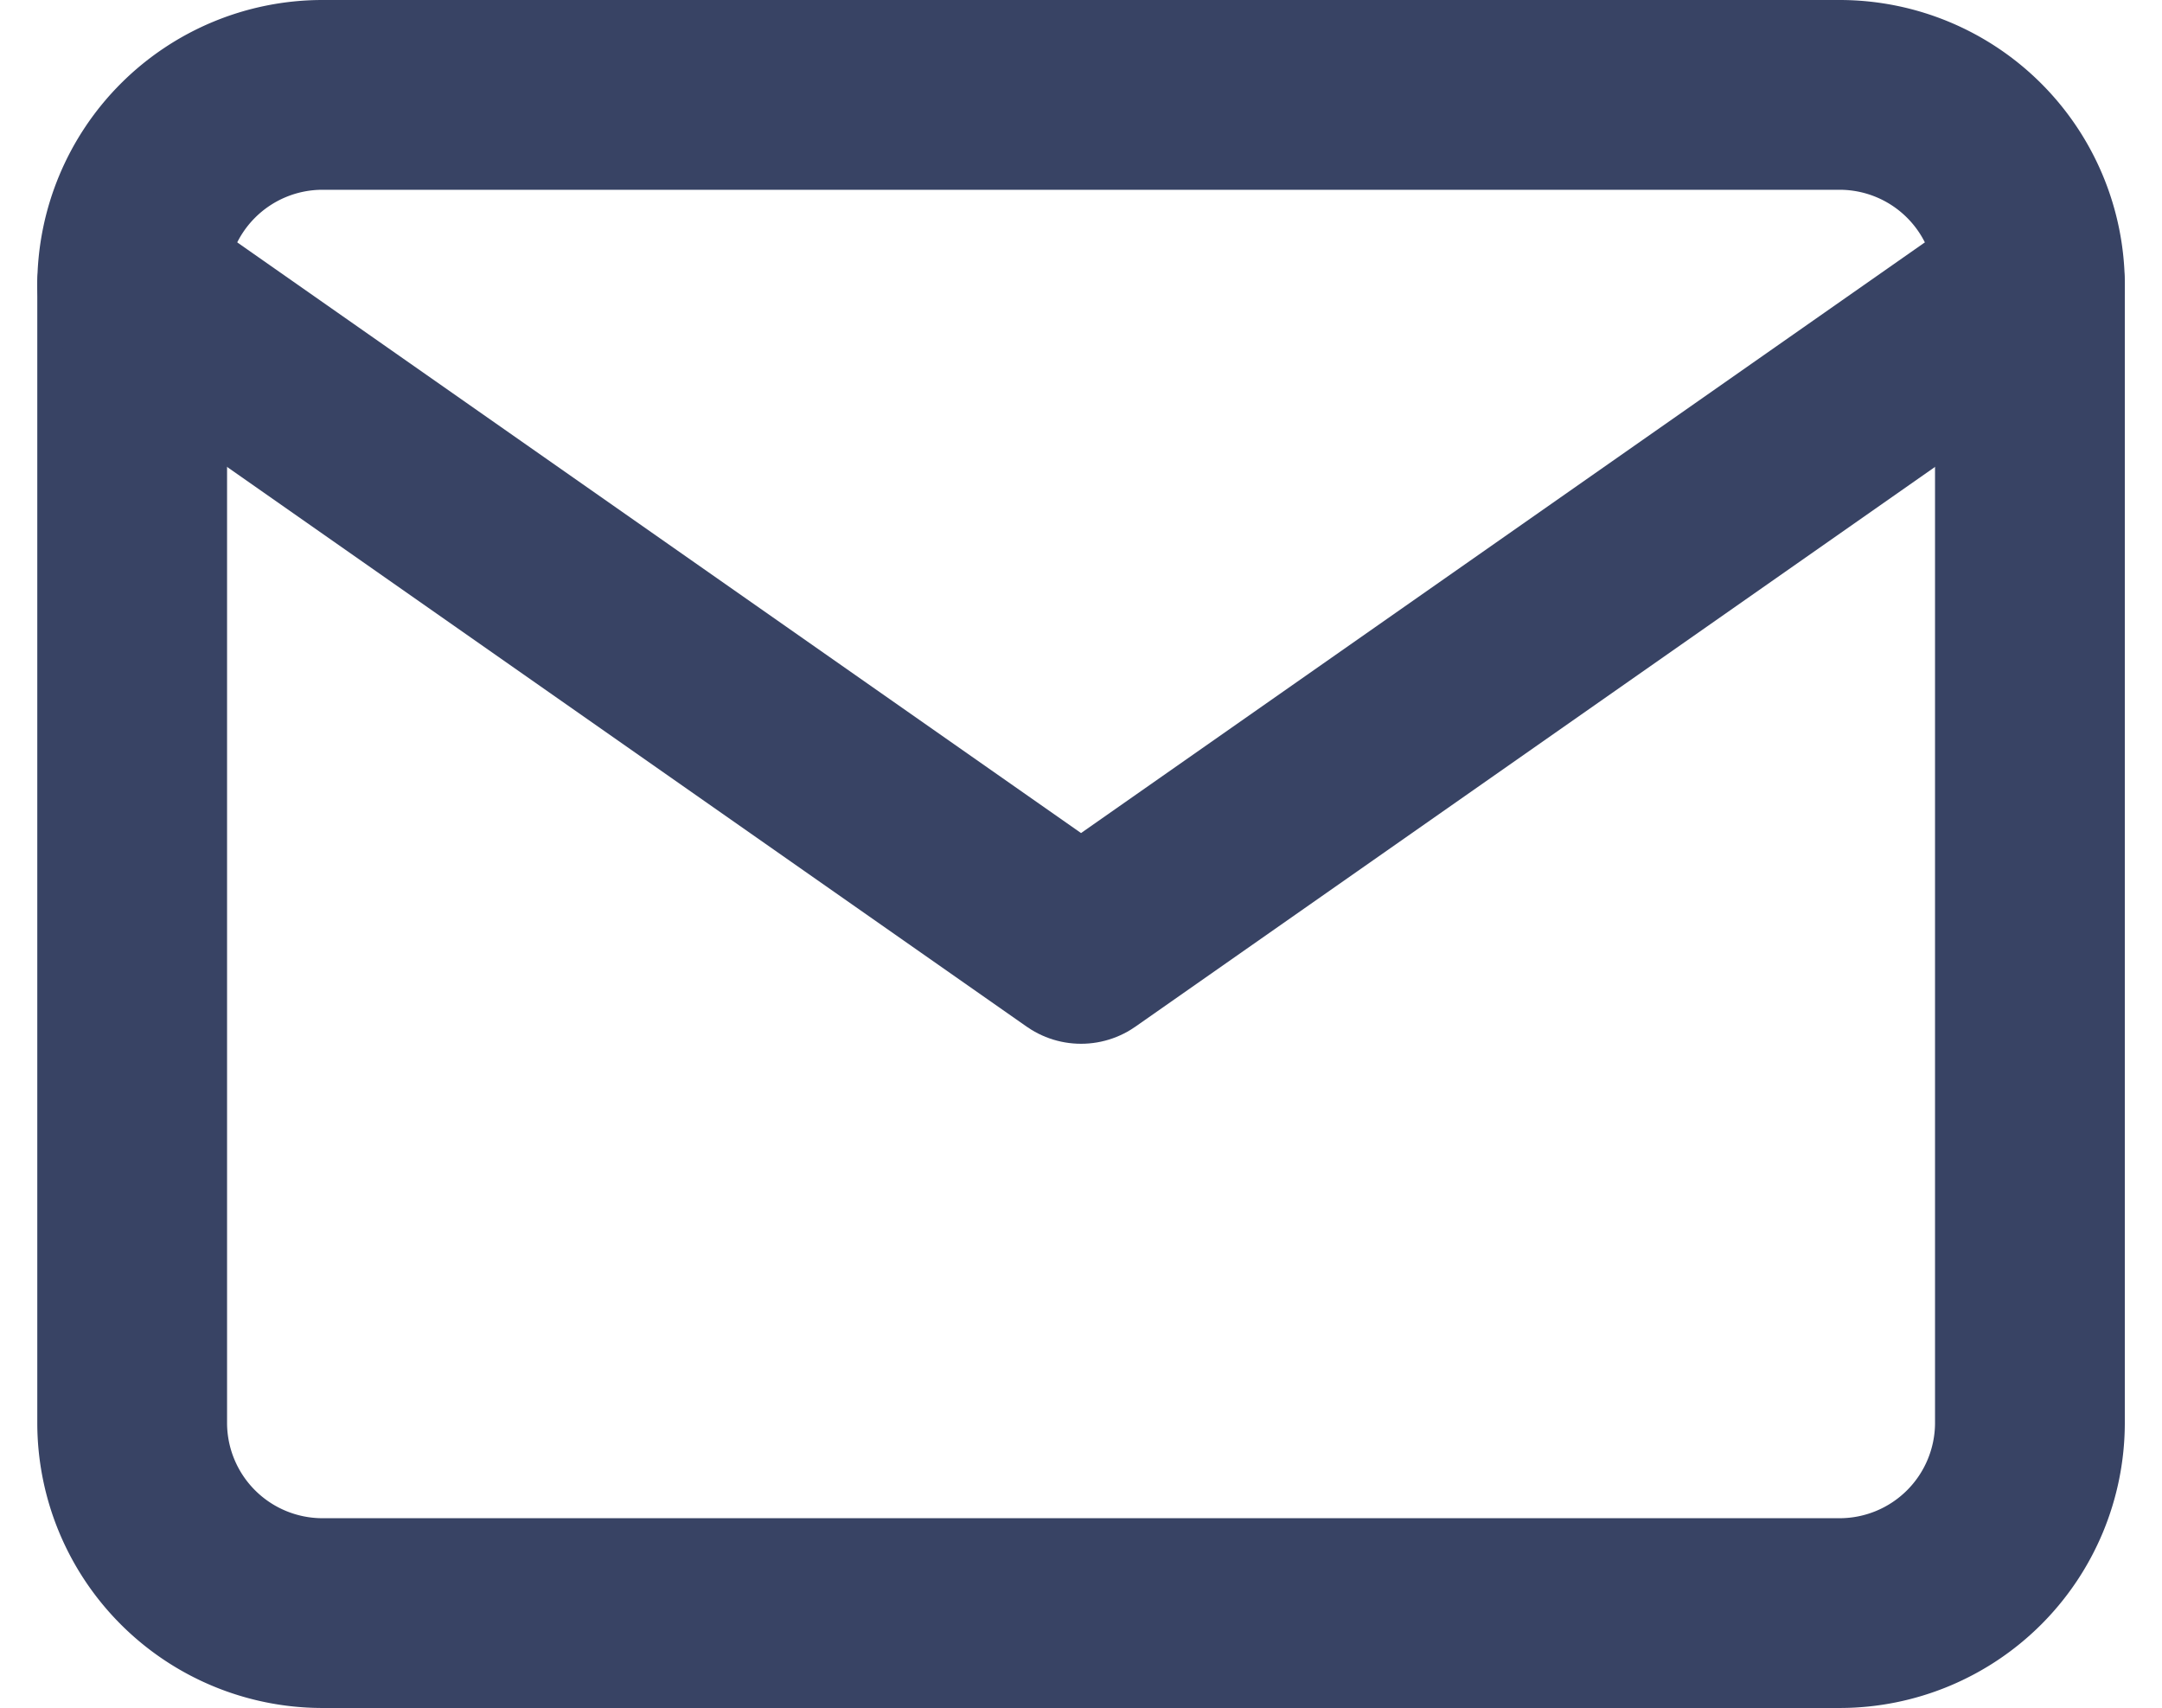 <svg xmlns="http://www.w3.org/2000/svg" width="22.785" height="18" viewBox="0 0 22.785 18">
  <g id="mail" transform="translate(-0.607 -3)">
    <path id="Path_14" data-name="Path 14" d="M4,4H20a2.006,2.006,0,0,1,2,2V18a2.006,2.006,0,0,1-2,2H4a2.006,2.006,0,0,1-2-2V6A2.006,2.006,0,0,1,4,4Z" fill="none" stroke="#384364" stroke-linecap="round" stroke-linejoin="round" stroke-width="2"/>
    <path id="Path_15" data-name="Path 15" d="M22,6,12,13,2,6" fill="none" stroke="#384364" stroke-linecap="round" stroke-linejoin="round" stroke-width="2"/>
  </g>
</svg>
